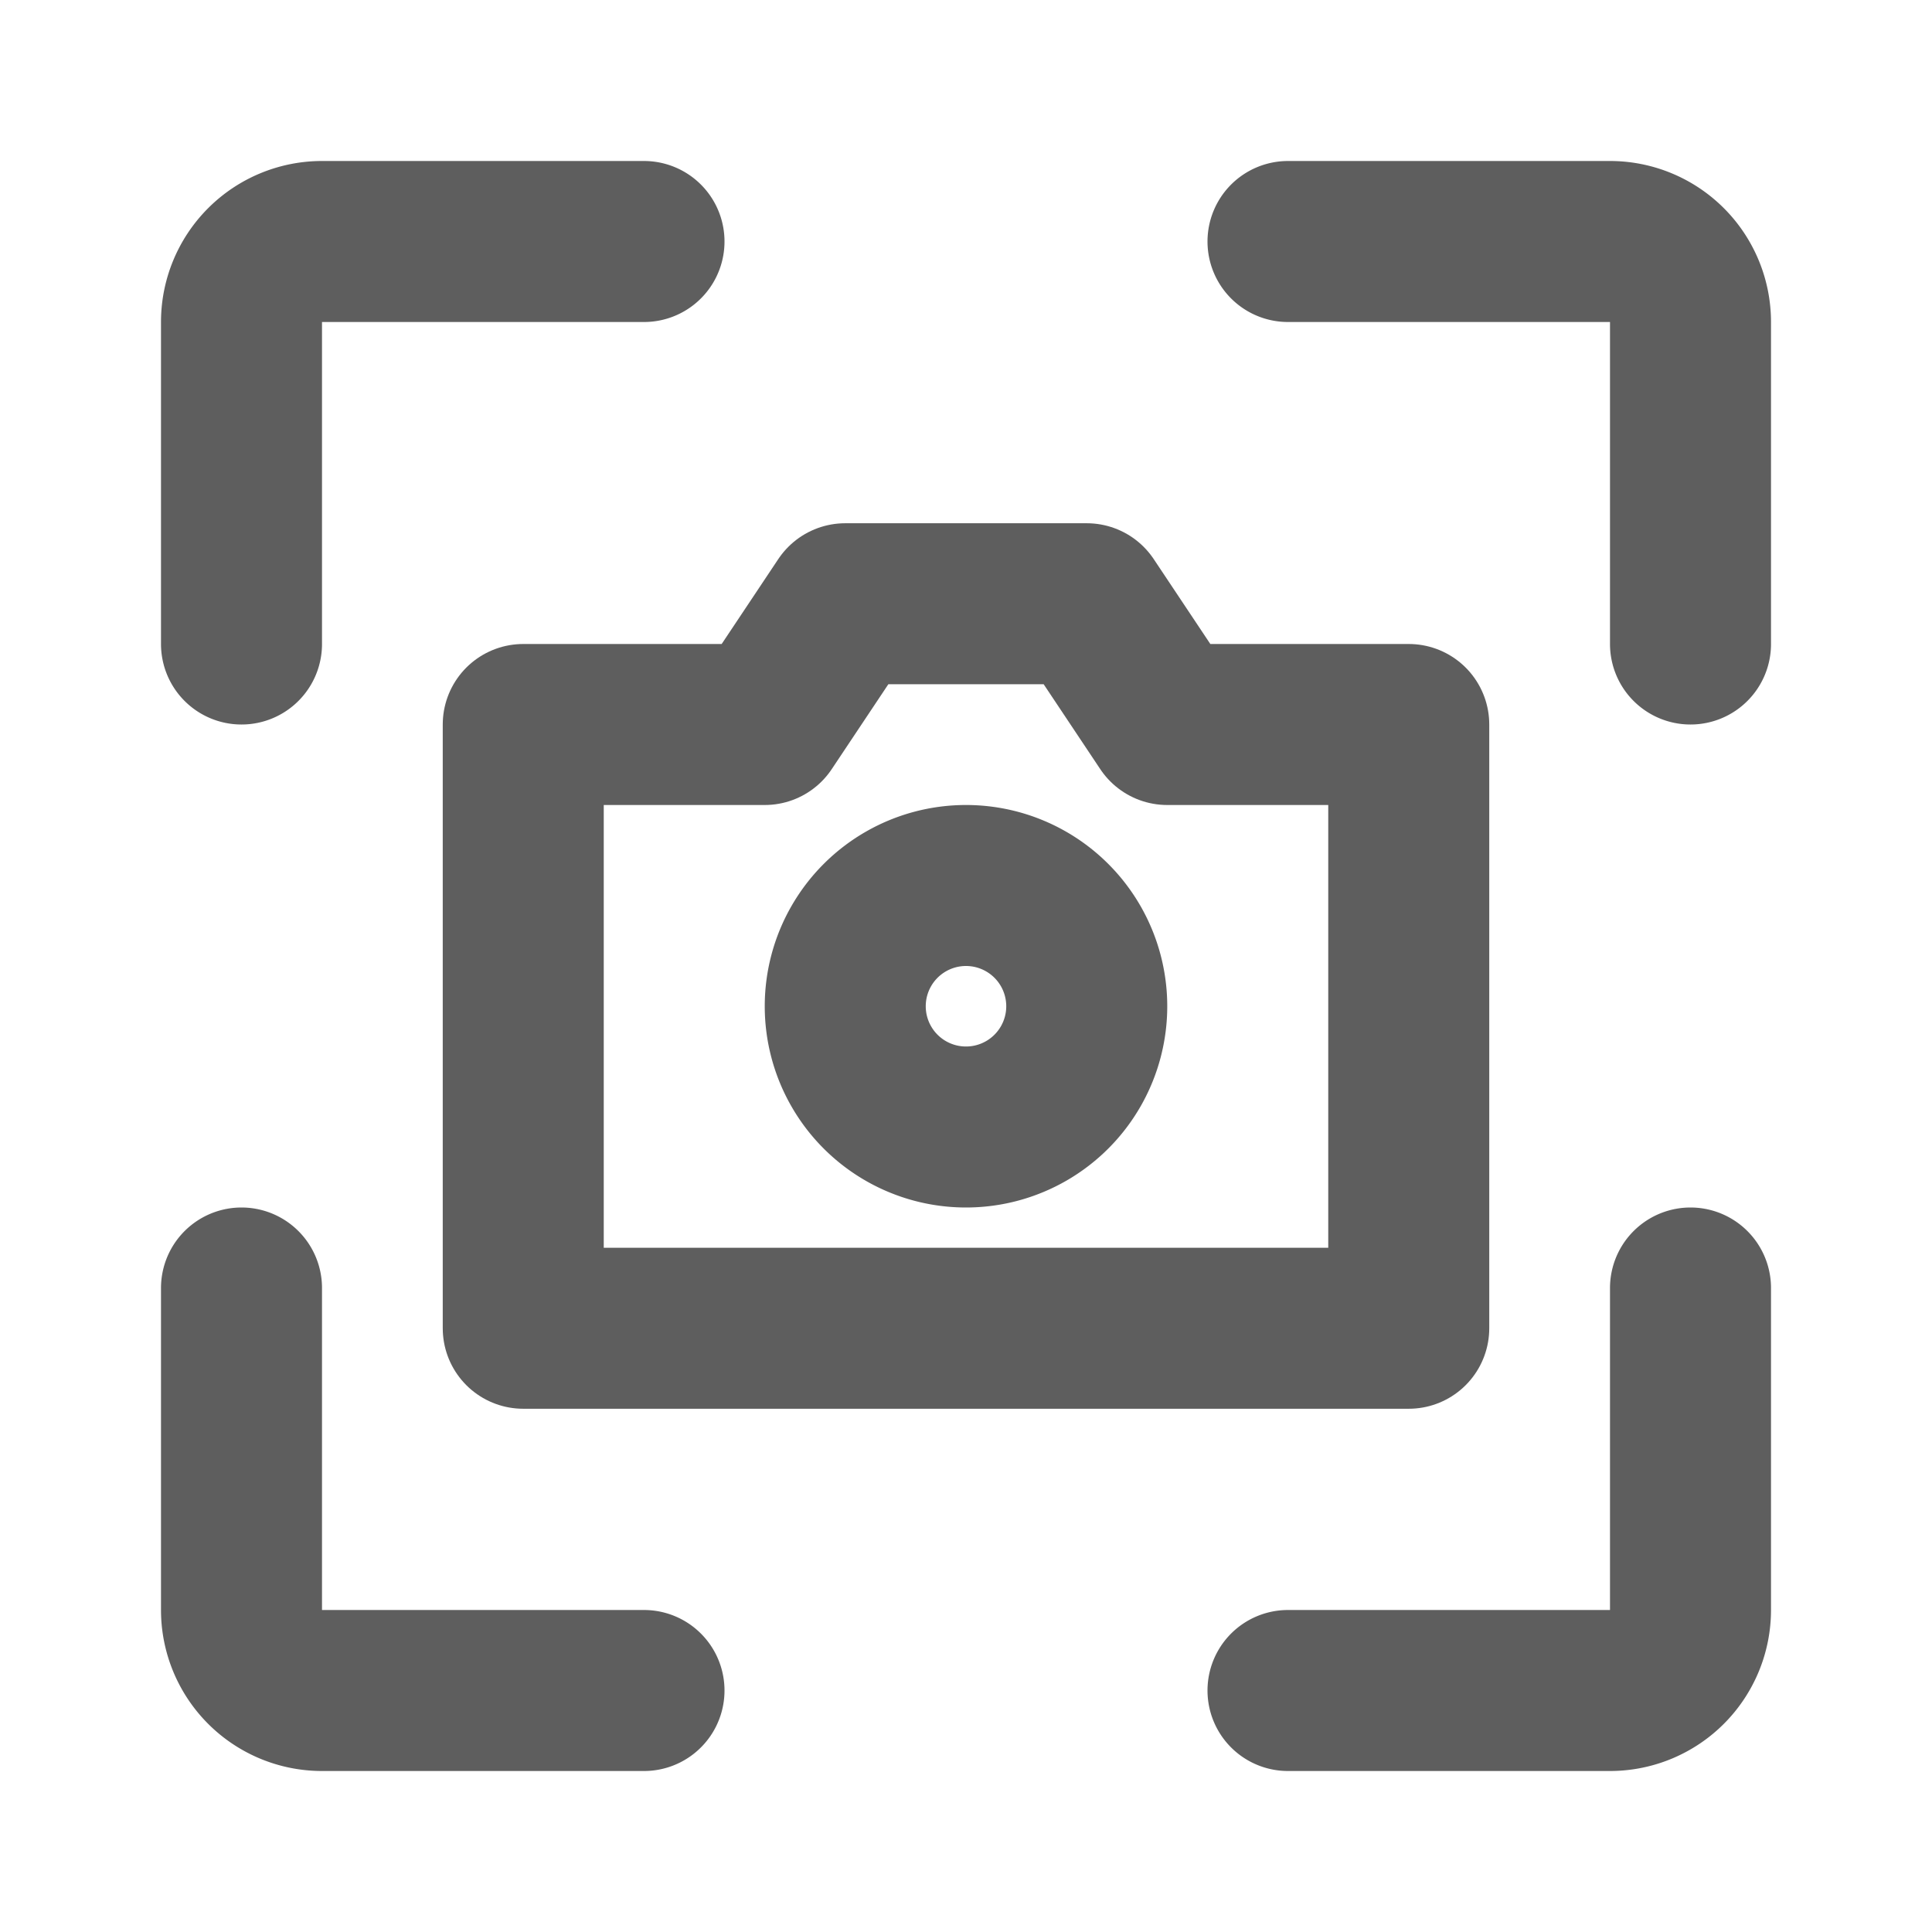 <svg width="80" height="80" fill="none" stroke="#5e5e5e" stroke-linecap="round" stroke-linejoin="round" stroke-width="2" viewBox="0 0 24 24" xmlns="http://www.w3.org/2000/svg">
  <path d="M8 3H4a1 1 0 0 0-1 1v4"></path>
  <path d="M8 21H4a1 1 0 0 1-1-1v-4"></path>
  <path d="M16 21h4a1 1 0 0 0 1-1v-4"></path>
  <path d="M16 3h4a1 1 0 0 1 1 1v4"></path>
  <path d="M6.5 16.5V9h3l1-1.5h3l1 1.5h3v7.5h-11Z"></path>
  <path d="M12 14a1.5 1.5 0 1 0 0-3 1.5 1.5 0 0 0 0 3Z"></path>
</svg>